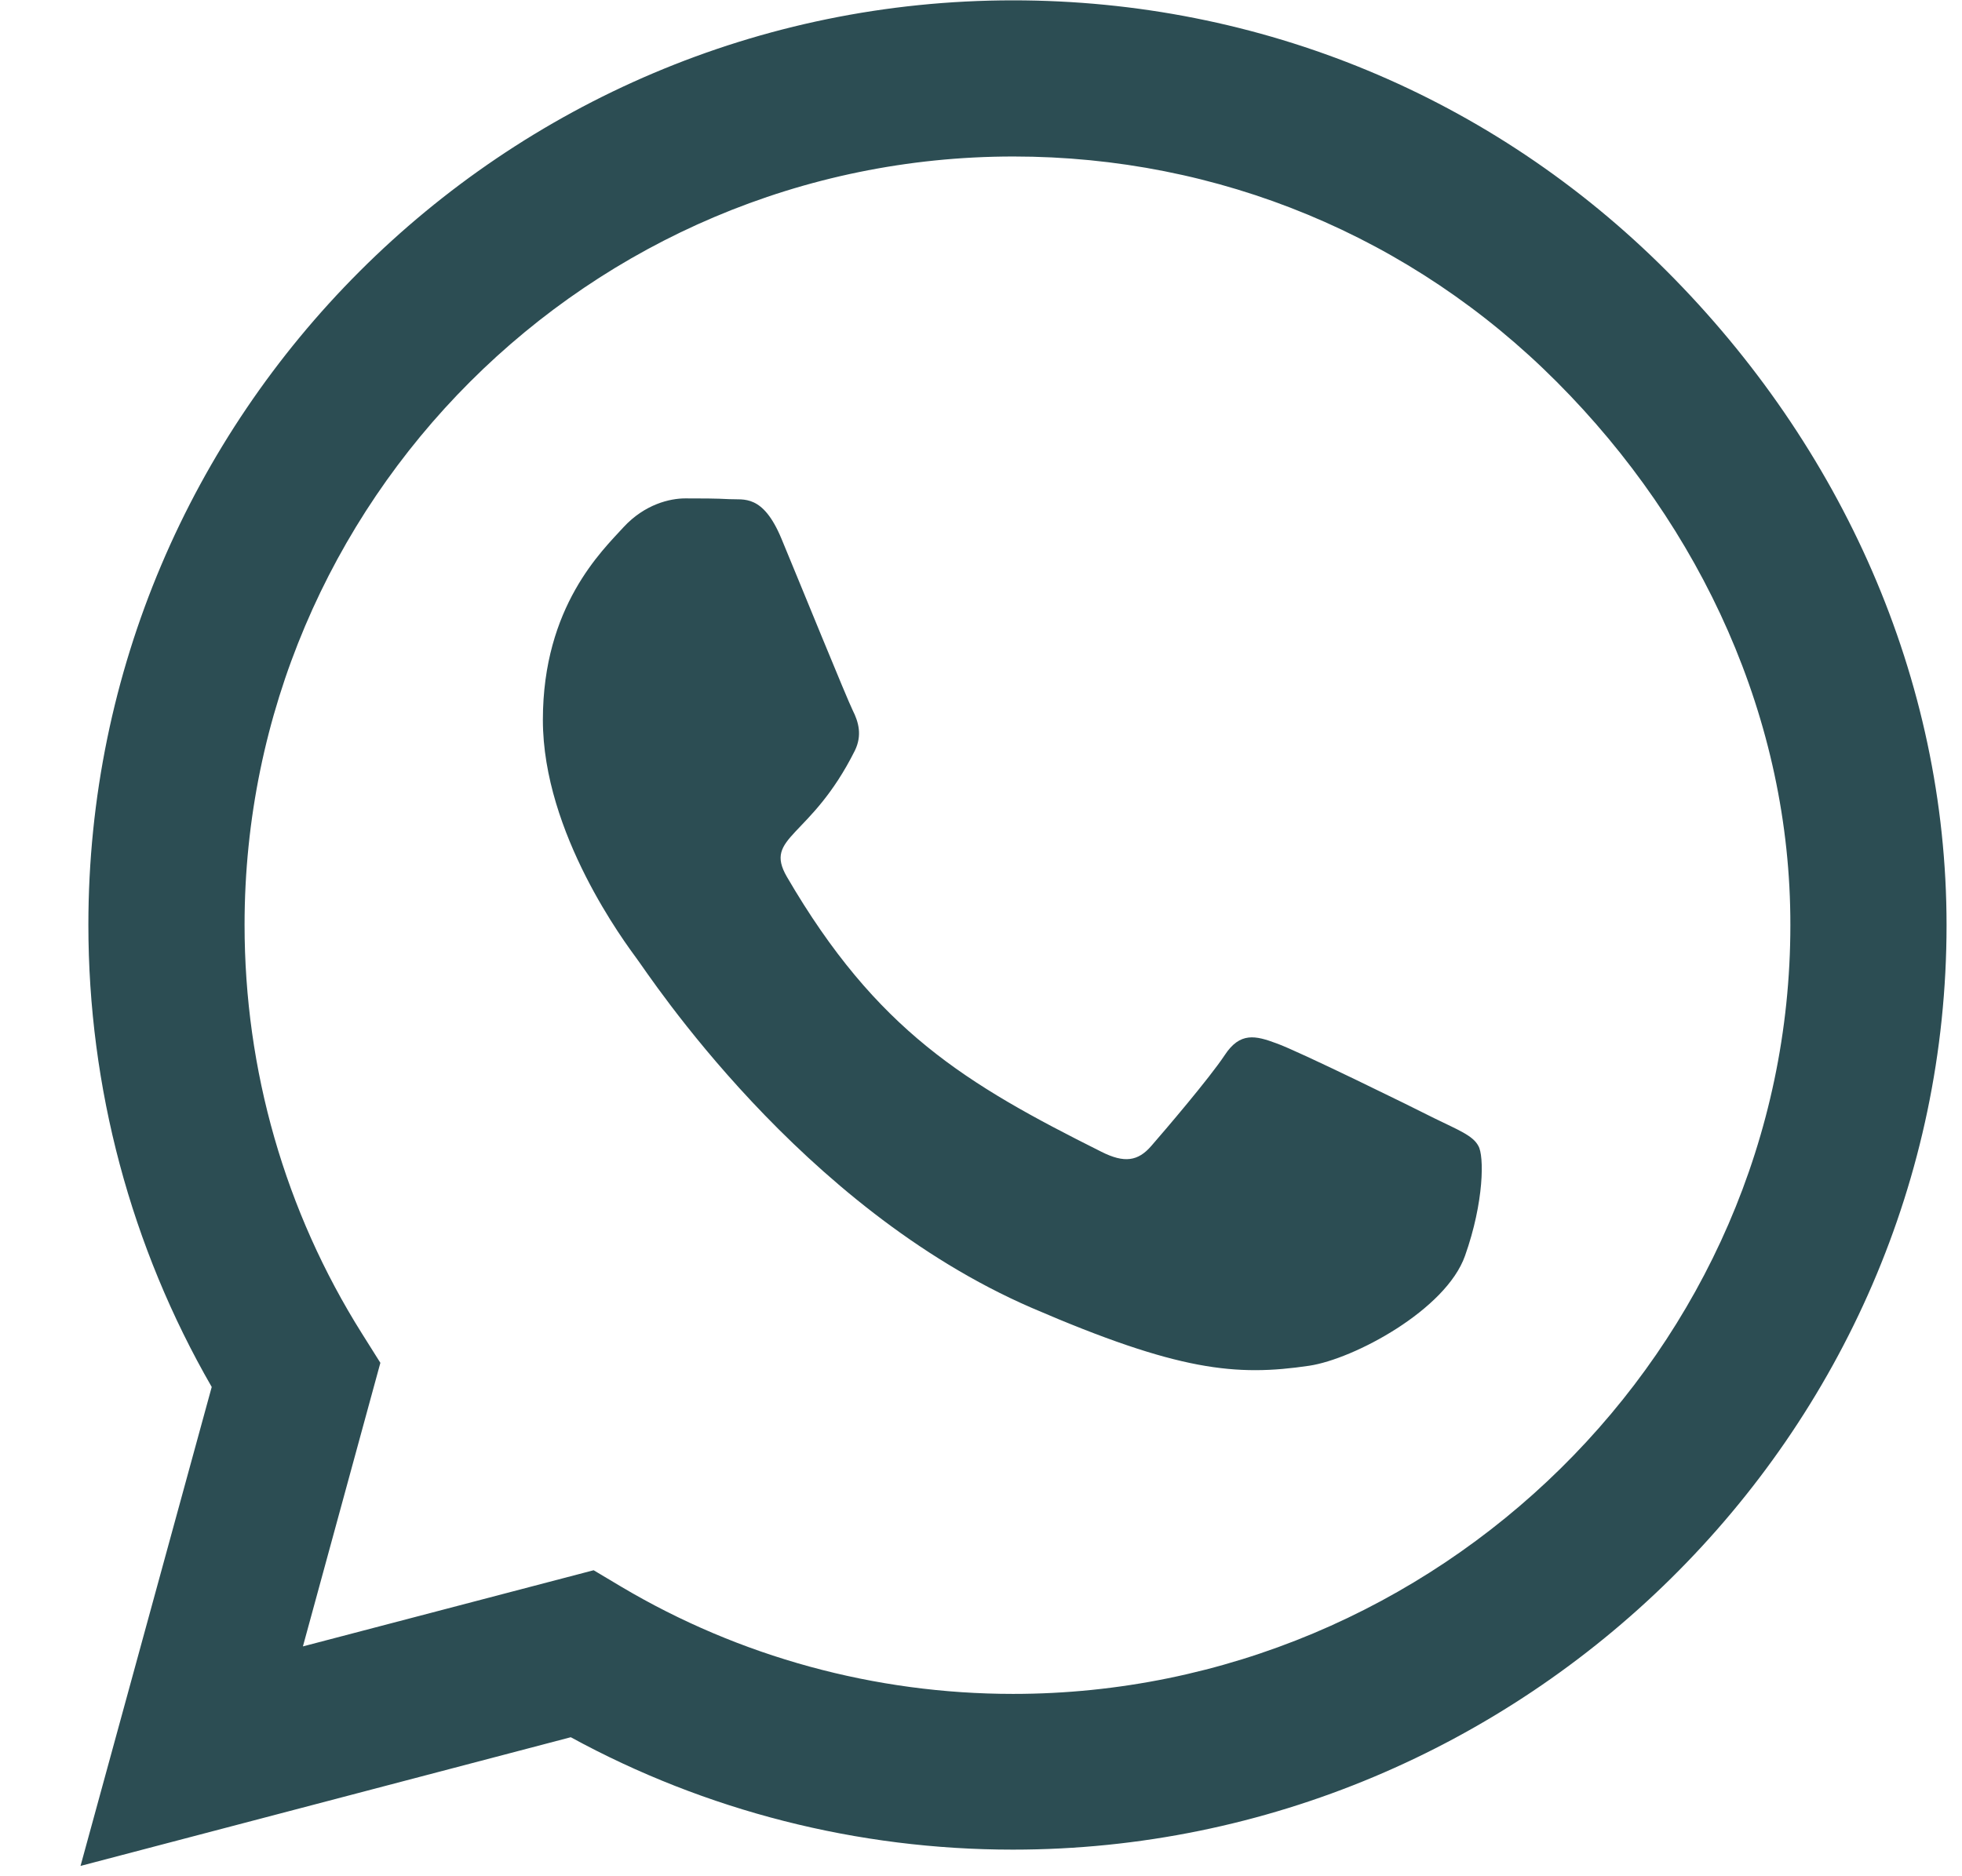 <svg width="23" height="22" viewBox="0 0 23 22" fill="none" xmlns="http://www.w3.org/2000/svg">
<path d="M19.542 3.182C17.496 1.132 14.772 0.004 11.876 0.004C5.9 0.004 1.036 4.867 1.036 10.844C1.036 12.753 1.534 14.618 2.482 16.263L0.944 21.879L6.691 20.37C8.273 21.234 10.055 21.688 11.871 21.688H11.876C17.848 21.688 22.819 16.825 22.819 10.848C22.819 7.953 21.588 5.233 19.542 3.182ZM11.876 19.862C10.255 19.862 8.668 19.427 7.286 18.607L6.959 18.412L3.551 19.305L4.459 15.98L4.244 15.638C3.341 14.203 2.867 12.548 2.867 10.844C2.867 5.878 6.91 1.835 11.881 1.835C14.288 1.835 16.549 2.772 18.248 4.476C19.948 6.18 20.992 8.441 20.988 10.848C20.988 15.819 16.842 19.862 11.876 19.862ZM16.818 13.114C16.549 12.977 15.216 12.323 14.967 12.235C14.718 12.142 14.537 12.098 14.357 12.372C14.176 12.645 13.658 13.251 13.497 13.436C13.341 13.617 13.18 13.641 12.911 13.505C11.32 12.709 10.275 12.084 9.225 10.282C8.947 9.803 9.503 9.838 10.021 8.802C10.109 8.622 10.065 8.466 9.996 8.329C9.928 8.192 9.386 6.859 9.161 6.317C8.942 5.79 8.717 5.863 8.551 5.853C8.395 5.844 8.214 5.844 8.033 5.844C7.853 5.844 7.56 5.912 7.311 6.18C7.062 6.454 6.364 7.108 6.364 8.441C6.364 9.774 7.335 11.063 7.467 11.244C7.604 11.425 9.376 14.159 12.096 15.336C13.815 16.078 14.489 16.141 15.348 16.014C15.87 15.936 16.95 15.36 17.174 14.725C17.399 14.091 17.399 13.549 17.33 13.436C17.267 13.314 17.086 13.246 16.818 13.114Z" fill="#2C4D53"/>
</svg>
